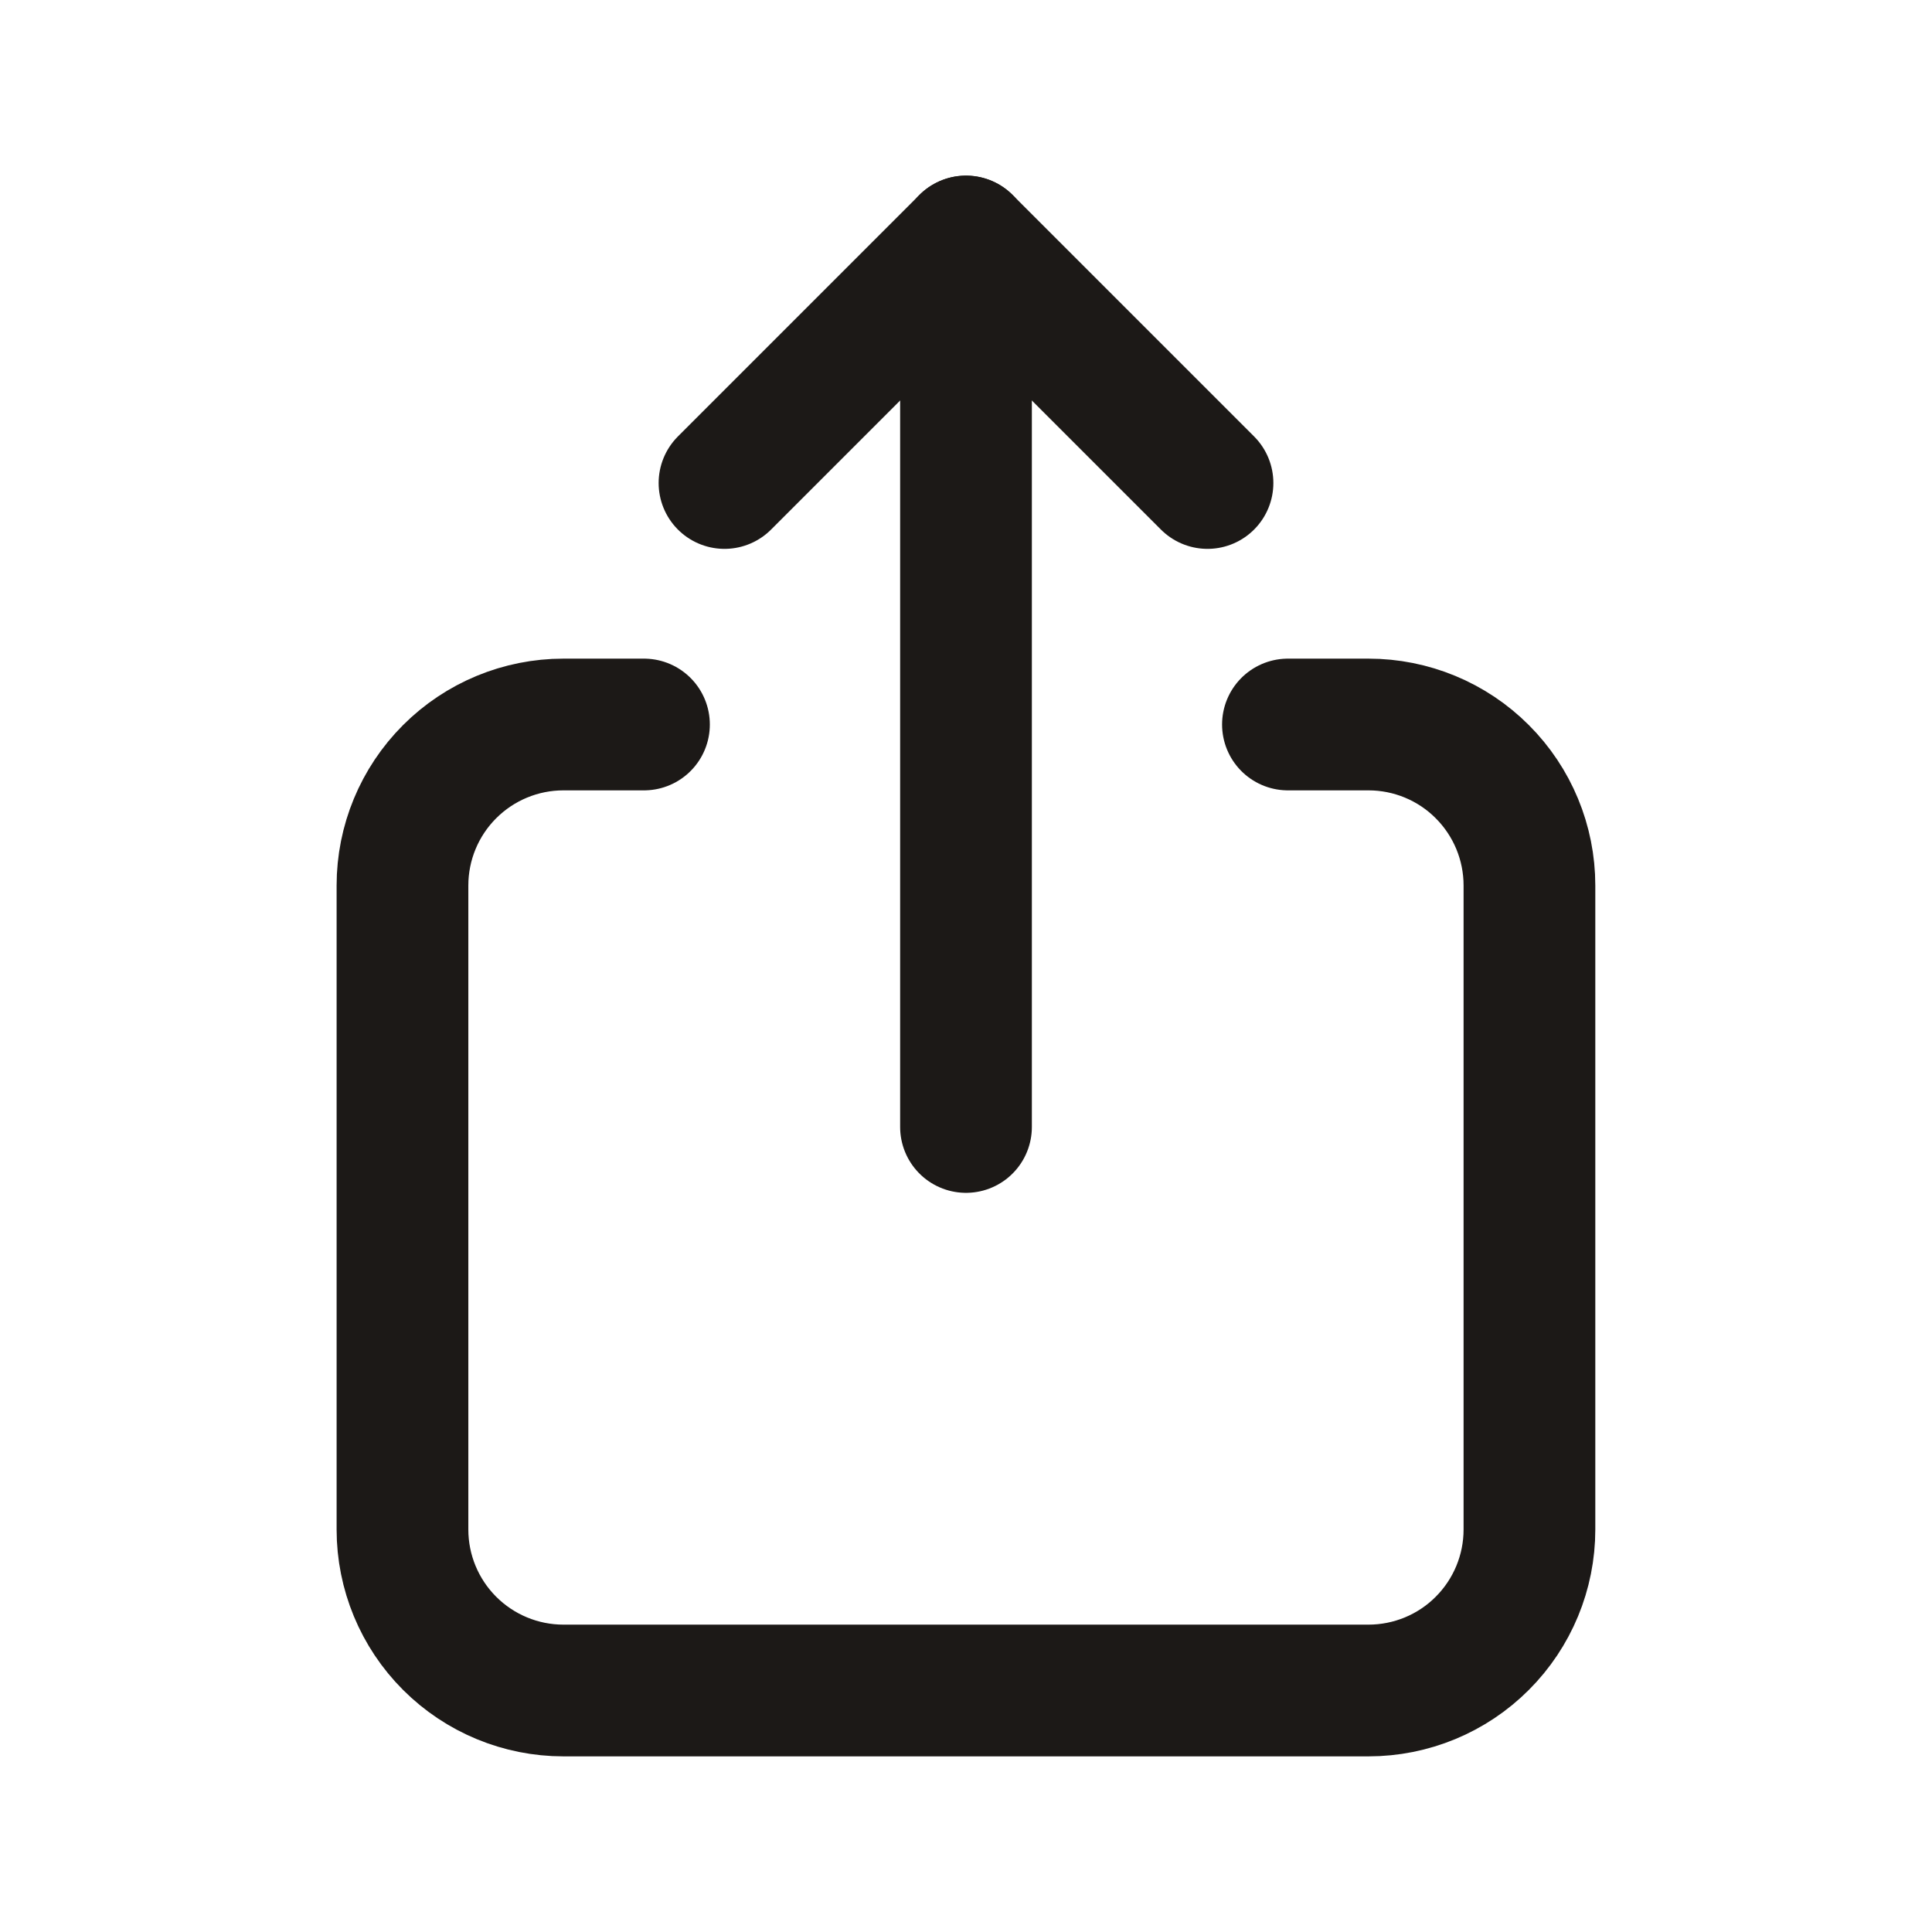 <svg width="22" height="22" viewBox="0 0 22 22" fill="none" xmlns="http://www.w3.org/2000/svg">
<g clip-path="url(#clip0_540_1959)">
<path d="M7.333 8.25H6.416C5.93 8.25 5.464 8.443 5.12 8.787C4.776 9.131 4.583 9.597 4.583 10.083V17.417C4.583 17.903 4.776 18.369 5.12 18.713C5.464 19.057 5.93 19.25 6.416 19.25H15.583C16.069 19.25 16.536 19.057 16.879 18.713C17.223 18.369 17.416 17.903 17.416 17.417V10.083C17.416 9.597 17.223 9.131 16.879 8.787C16.536 8.443 16.069 8.25 15.583 8.25H14.666" stroke="#1C1917" stroke-width="1.5" stroke-linecap="round" stroke-linejoin="round"/>
<path d="M11 12.833V2.75" stroke="#1C1917" stroke-width="1.5" stroke-linecap="round" stroke-linejoin="round"/>
<path d="M8.25 5.5L11 2.75L13.75 5.5" stroke="#1C1917" stroke-width="1.5" stroke-linecap="round" stroke-linejoin="round"/>
</g>
<defs>
<clipPath id="clip0_540_1959">
<rect width="22" height="22" fill="white"/>
</clipPath>
</defs>
</svg>
